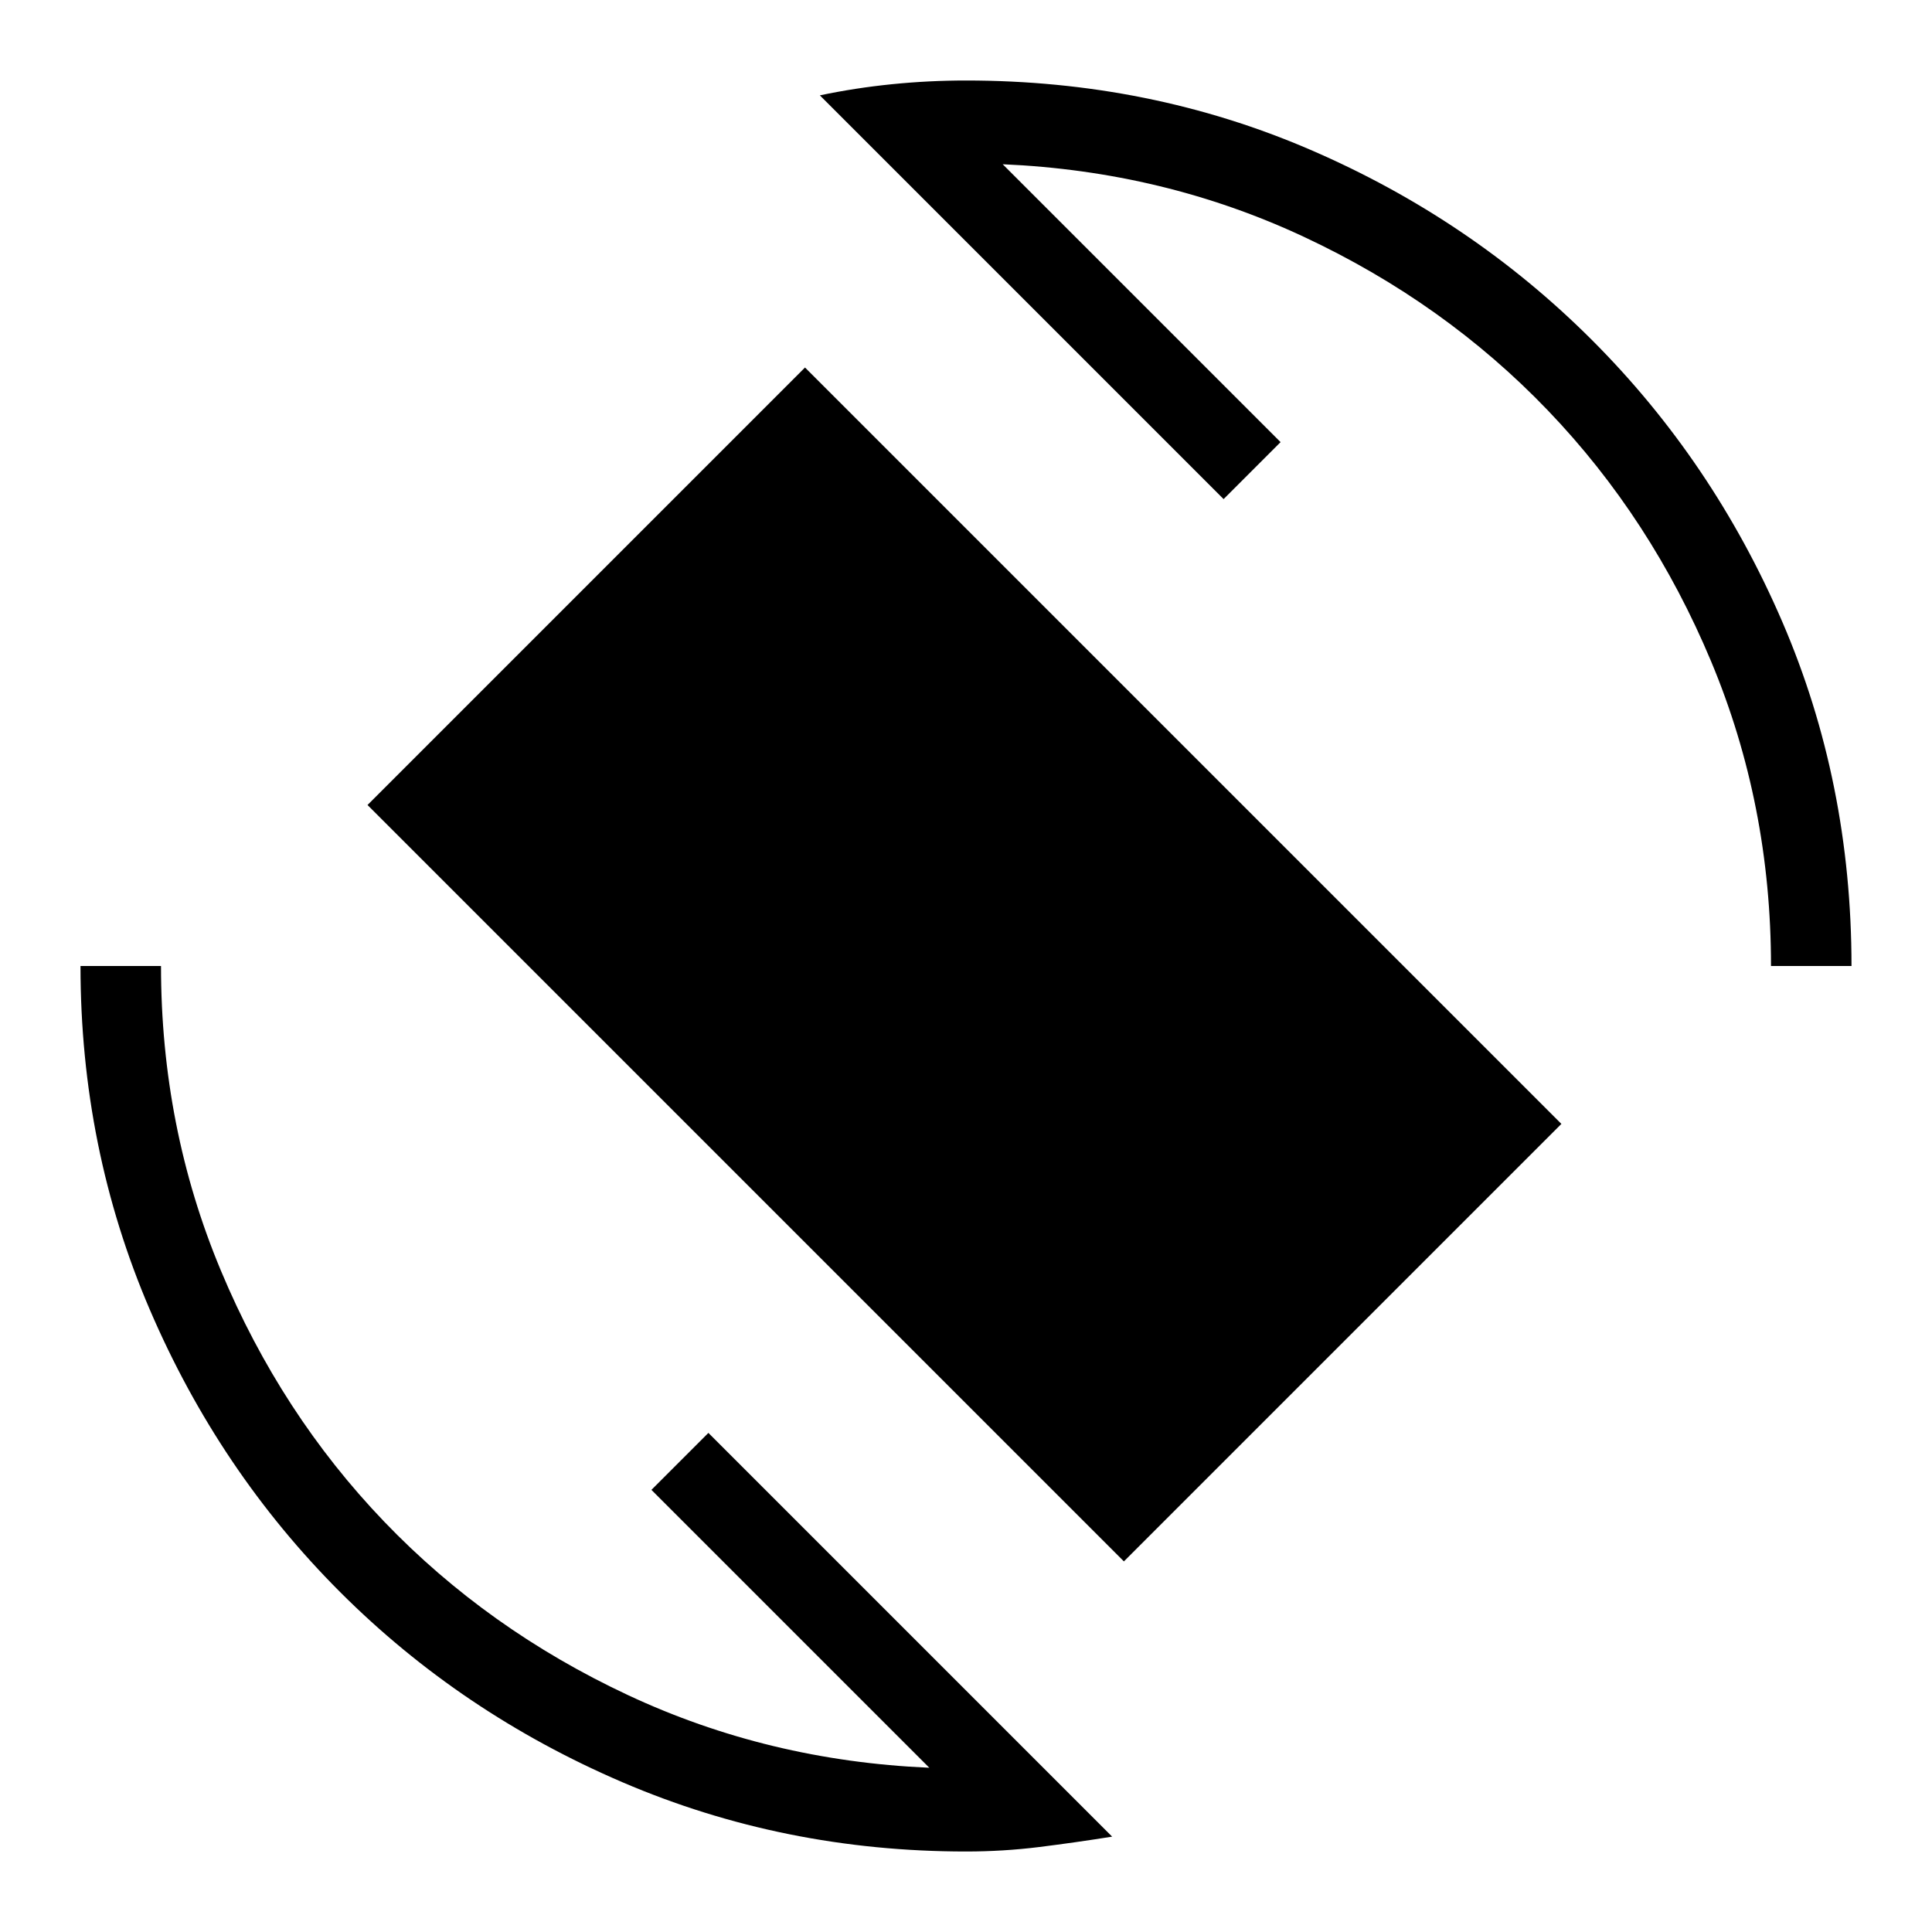 <svg xmlns="http://www.w3.org/2000/svg" height="24" viewBox="0 -960 960 960" width="24"><path d="M558.461-184.154 182.615-560 400-777.385l375.846 375.846-217.385 217.385ZM480-40q-90.539 0-170.731-34.423T168.961-168.96q-60.115-60.116-94.538-140.308Q40-389.461 40-480h40q0 80.231 29.769 151.385 29.769 71.153 81.115 124.692Q242.231-150.385 312-117.731q69.769 32.654 149.769 36.116L323.692-219.692 352-248 552.616-47.384q-18.308 2.923-36.193 5.154Q498.539-40 480-40Zm400-440q0-80.231-29.769-151.385-29.769-71.153-81.116-124.692Q717.769-809.615 648-842.269q-69.769-32.654-149.769-36.116l138.077 138.077L608-712 407.384-912.616q17.539-3.692 35.808-5.538T480-920q91.308 0 171.115 34.423 79.808 34.423 139.924 94.538 60.115 60.116 94.538 139.924Q920-571.308 920-480h-40Z"/></svg>
